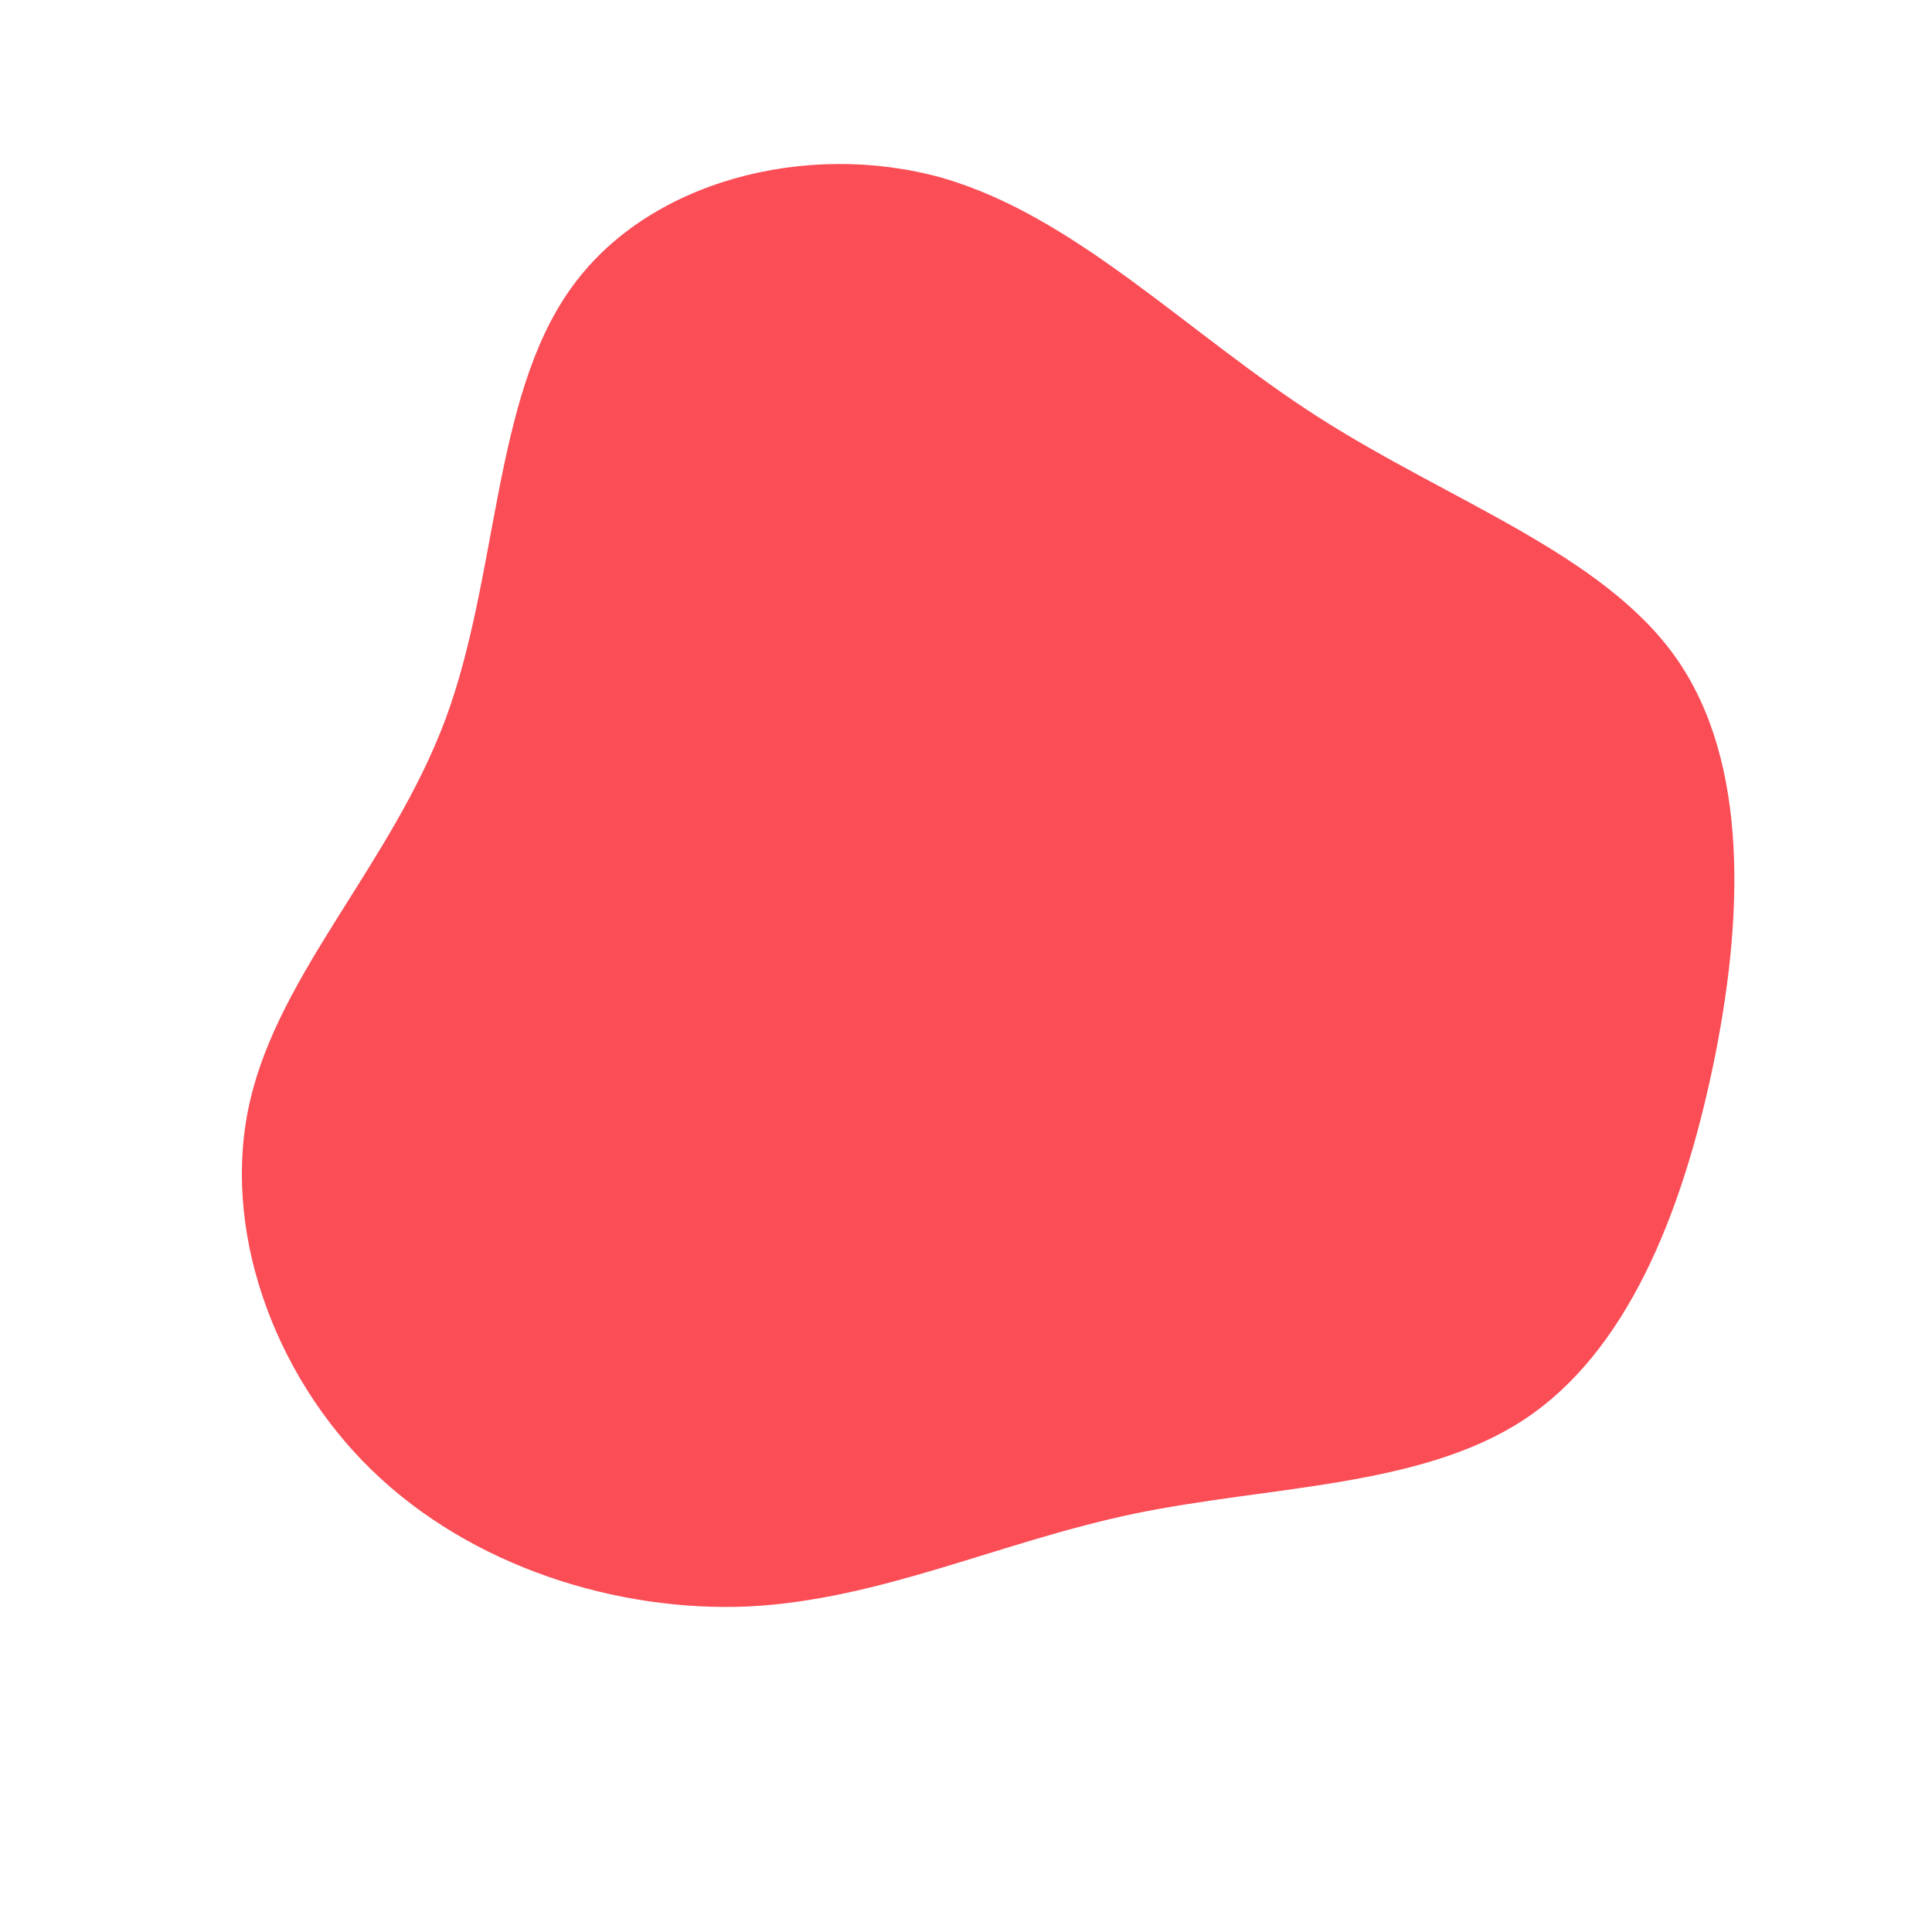 <?xml version="1.0" standalone="no"?>
<svg viewBox="0 0 200 200" xmlns="http://www.w3.org/2000/svg">
  <path fill="#FA4D56" d="M36.5,-56.8C50.1,-48.1,65.9,-42.7,73.5,-31.9C81.1,-21.1,80.5,-4.8,77.3,10.5C74.1,25.7,68.4,40,57.7,47C47,54,31.4,53.8,17.4,56.7C3.5,59.6,-8.8,65.6,-22.5,66.3C-36.1,66.9,-51.2,62.2,-61.5,52.2C-71.7,42.3,-77.2,27.1,-74.1,13.9C-71,0.6,-59.5,-10.6,-53.9,-25.5C-48.4,-40.3,-49,-58.7,-41,-70C-33.1,-81.3,-16.5,-85.5,-2.5,-81.6C11.4,-77.6,22.9,-65.5,36.5,-56.8Z" transform="translate(100 100)" />
</svg>
